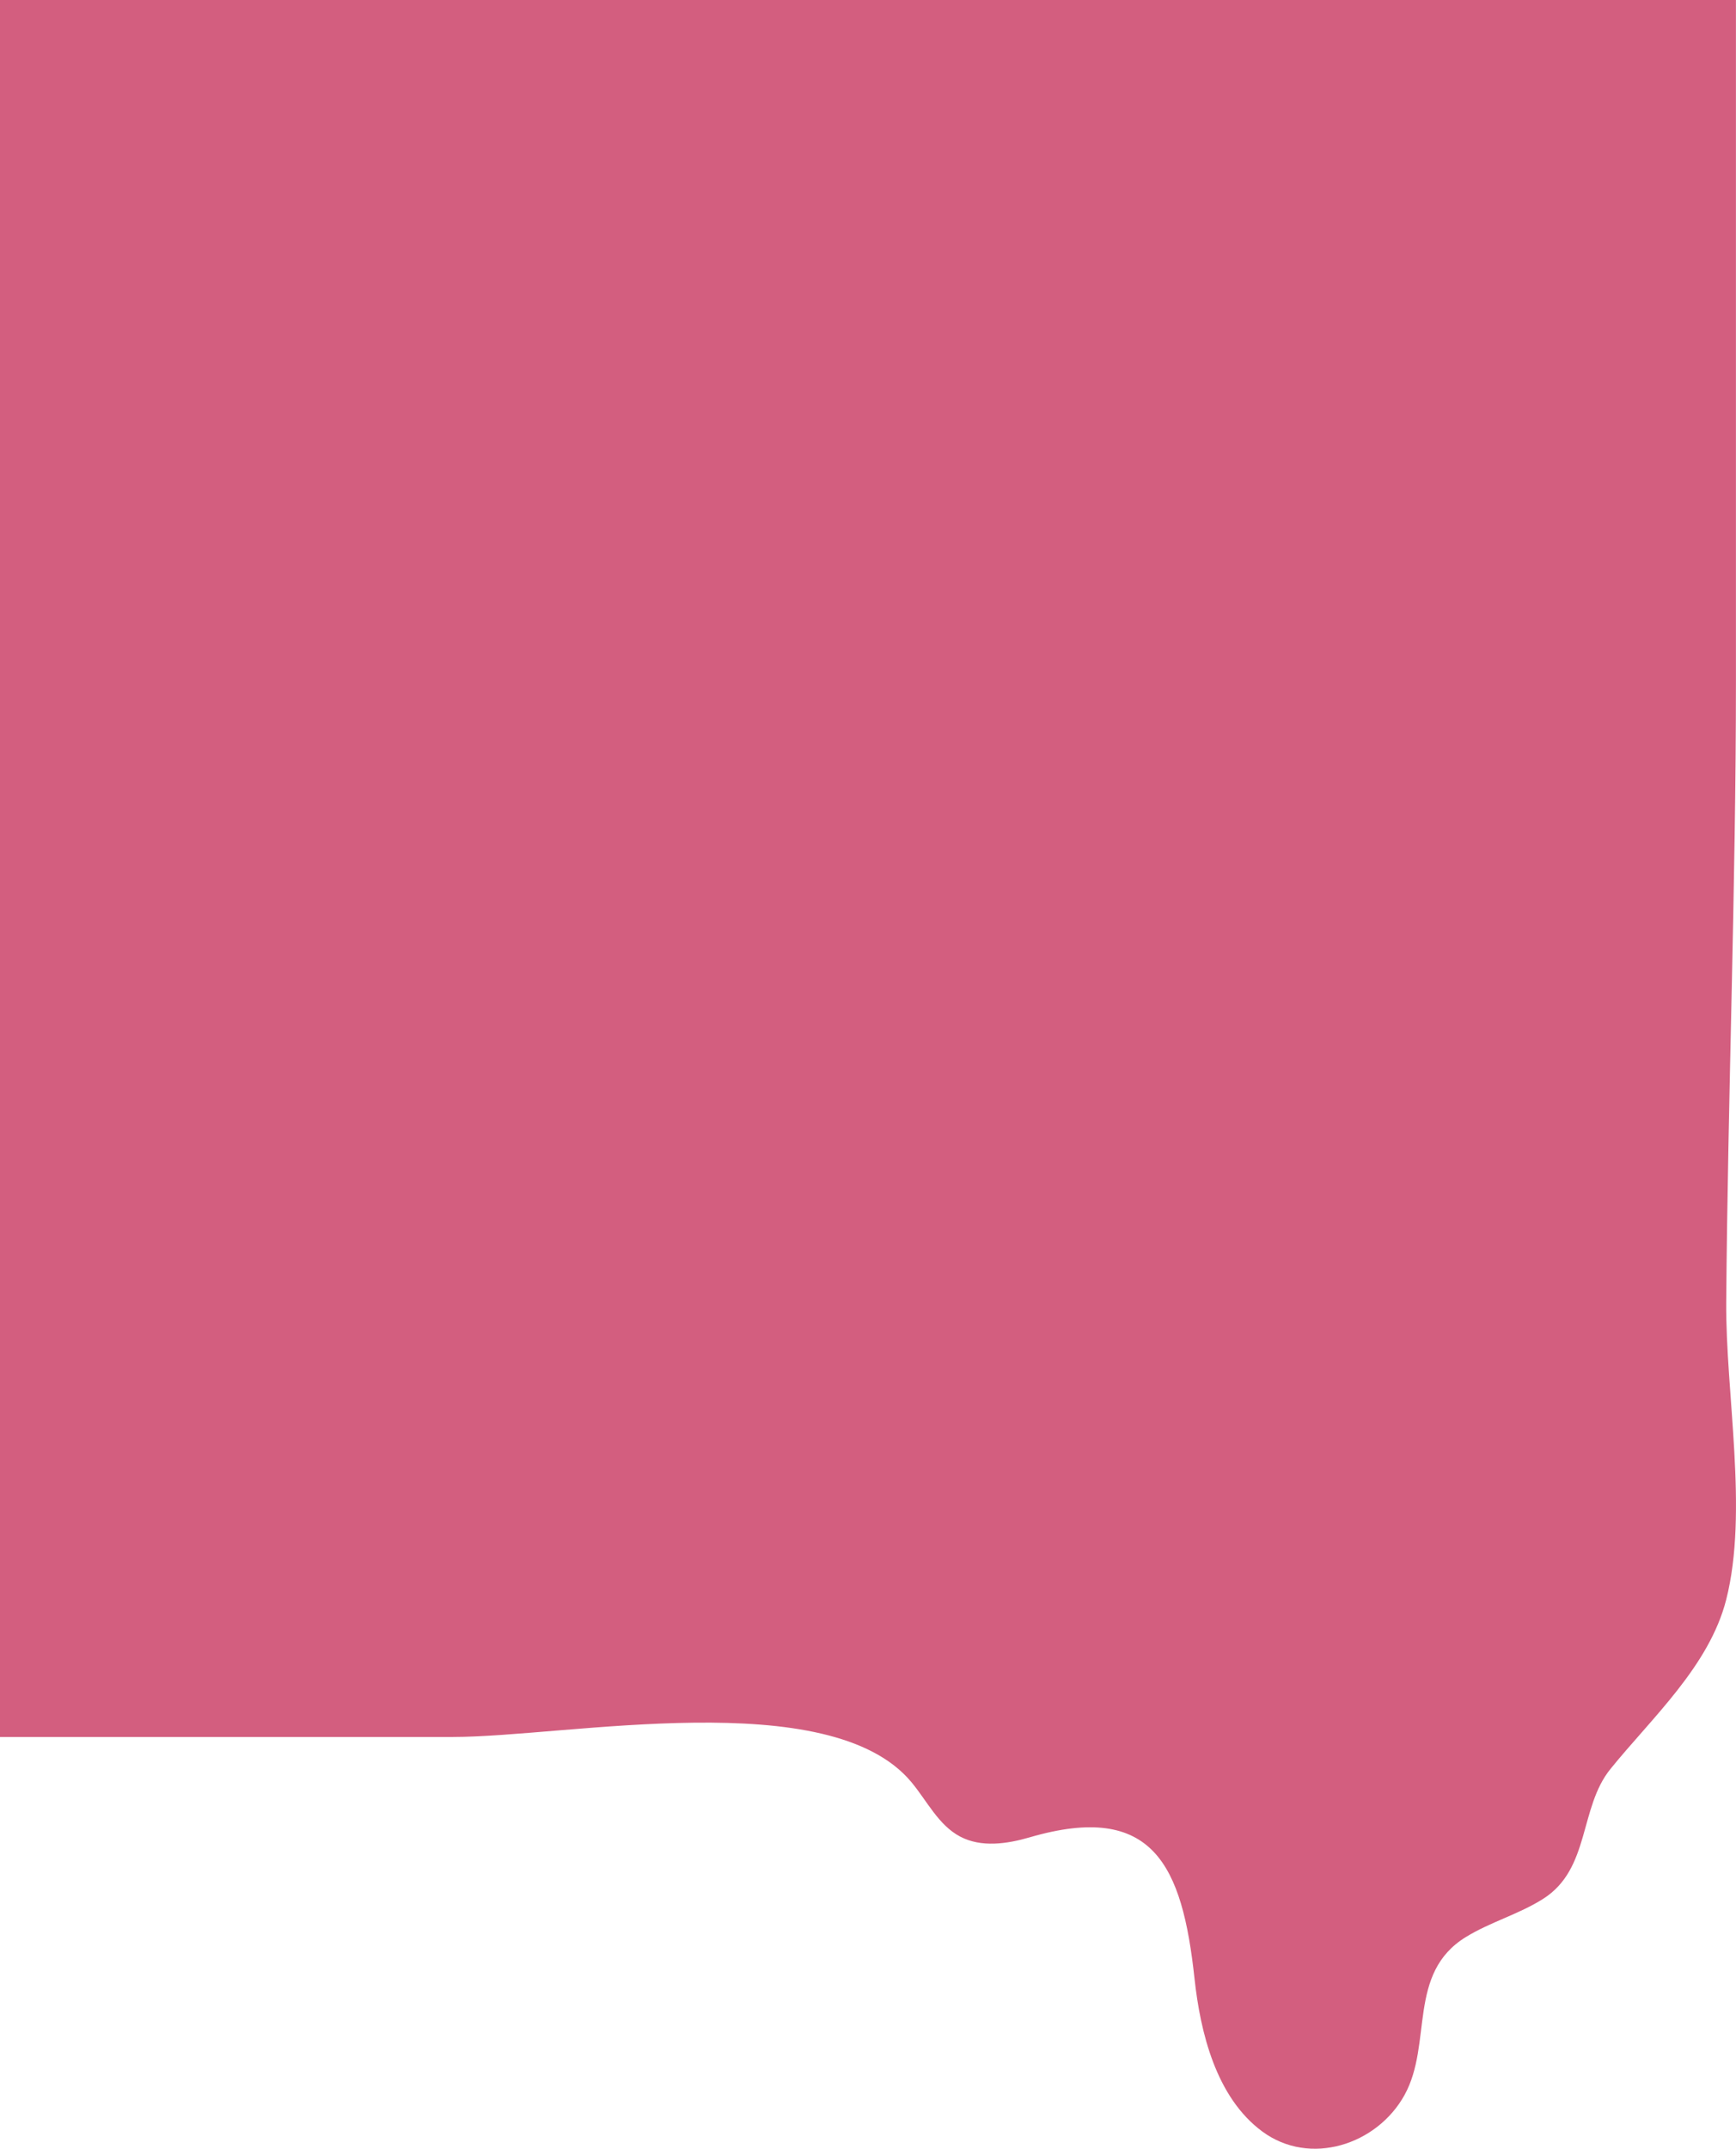 <svg id="_лой_2" xmlns="http://www.w3.org/2000/svg" width="873.05" height="1080" viewBox="0 0 873.05 1080"><g id="Figure_318942826"><path id="Figure_318942826-2" d="M0 0H873.02V342.07c0 104.14-4.06 208.21-4.89 312.34-.36 45.73 11.25 105.52-.02 149.66-8.52 33.38-37.41 59.36-58.24 85.11-15.75 19.47-10.06 50.1-33.73 65.17-12.25 7.8-26.65 11.67-39.01 19.29-29.6 18.24-16.52 53.56-30.78 79.37-13.82 25.01-47.57 36.03-71.56 18.31-23.24-17.16-31.13-49.8-34.07-76.97-6.14-56.73-20.78-88.97-82.85-70.87-11.49 3.35-24.41 5.21-35-.37-10.92-5.76-16.6-17.85-24.5-27.34-41.13-49.46-173.23-22.73-230.56-22.73H0V0z" fill="#d35e7f"/></g></svg>